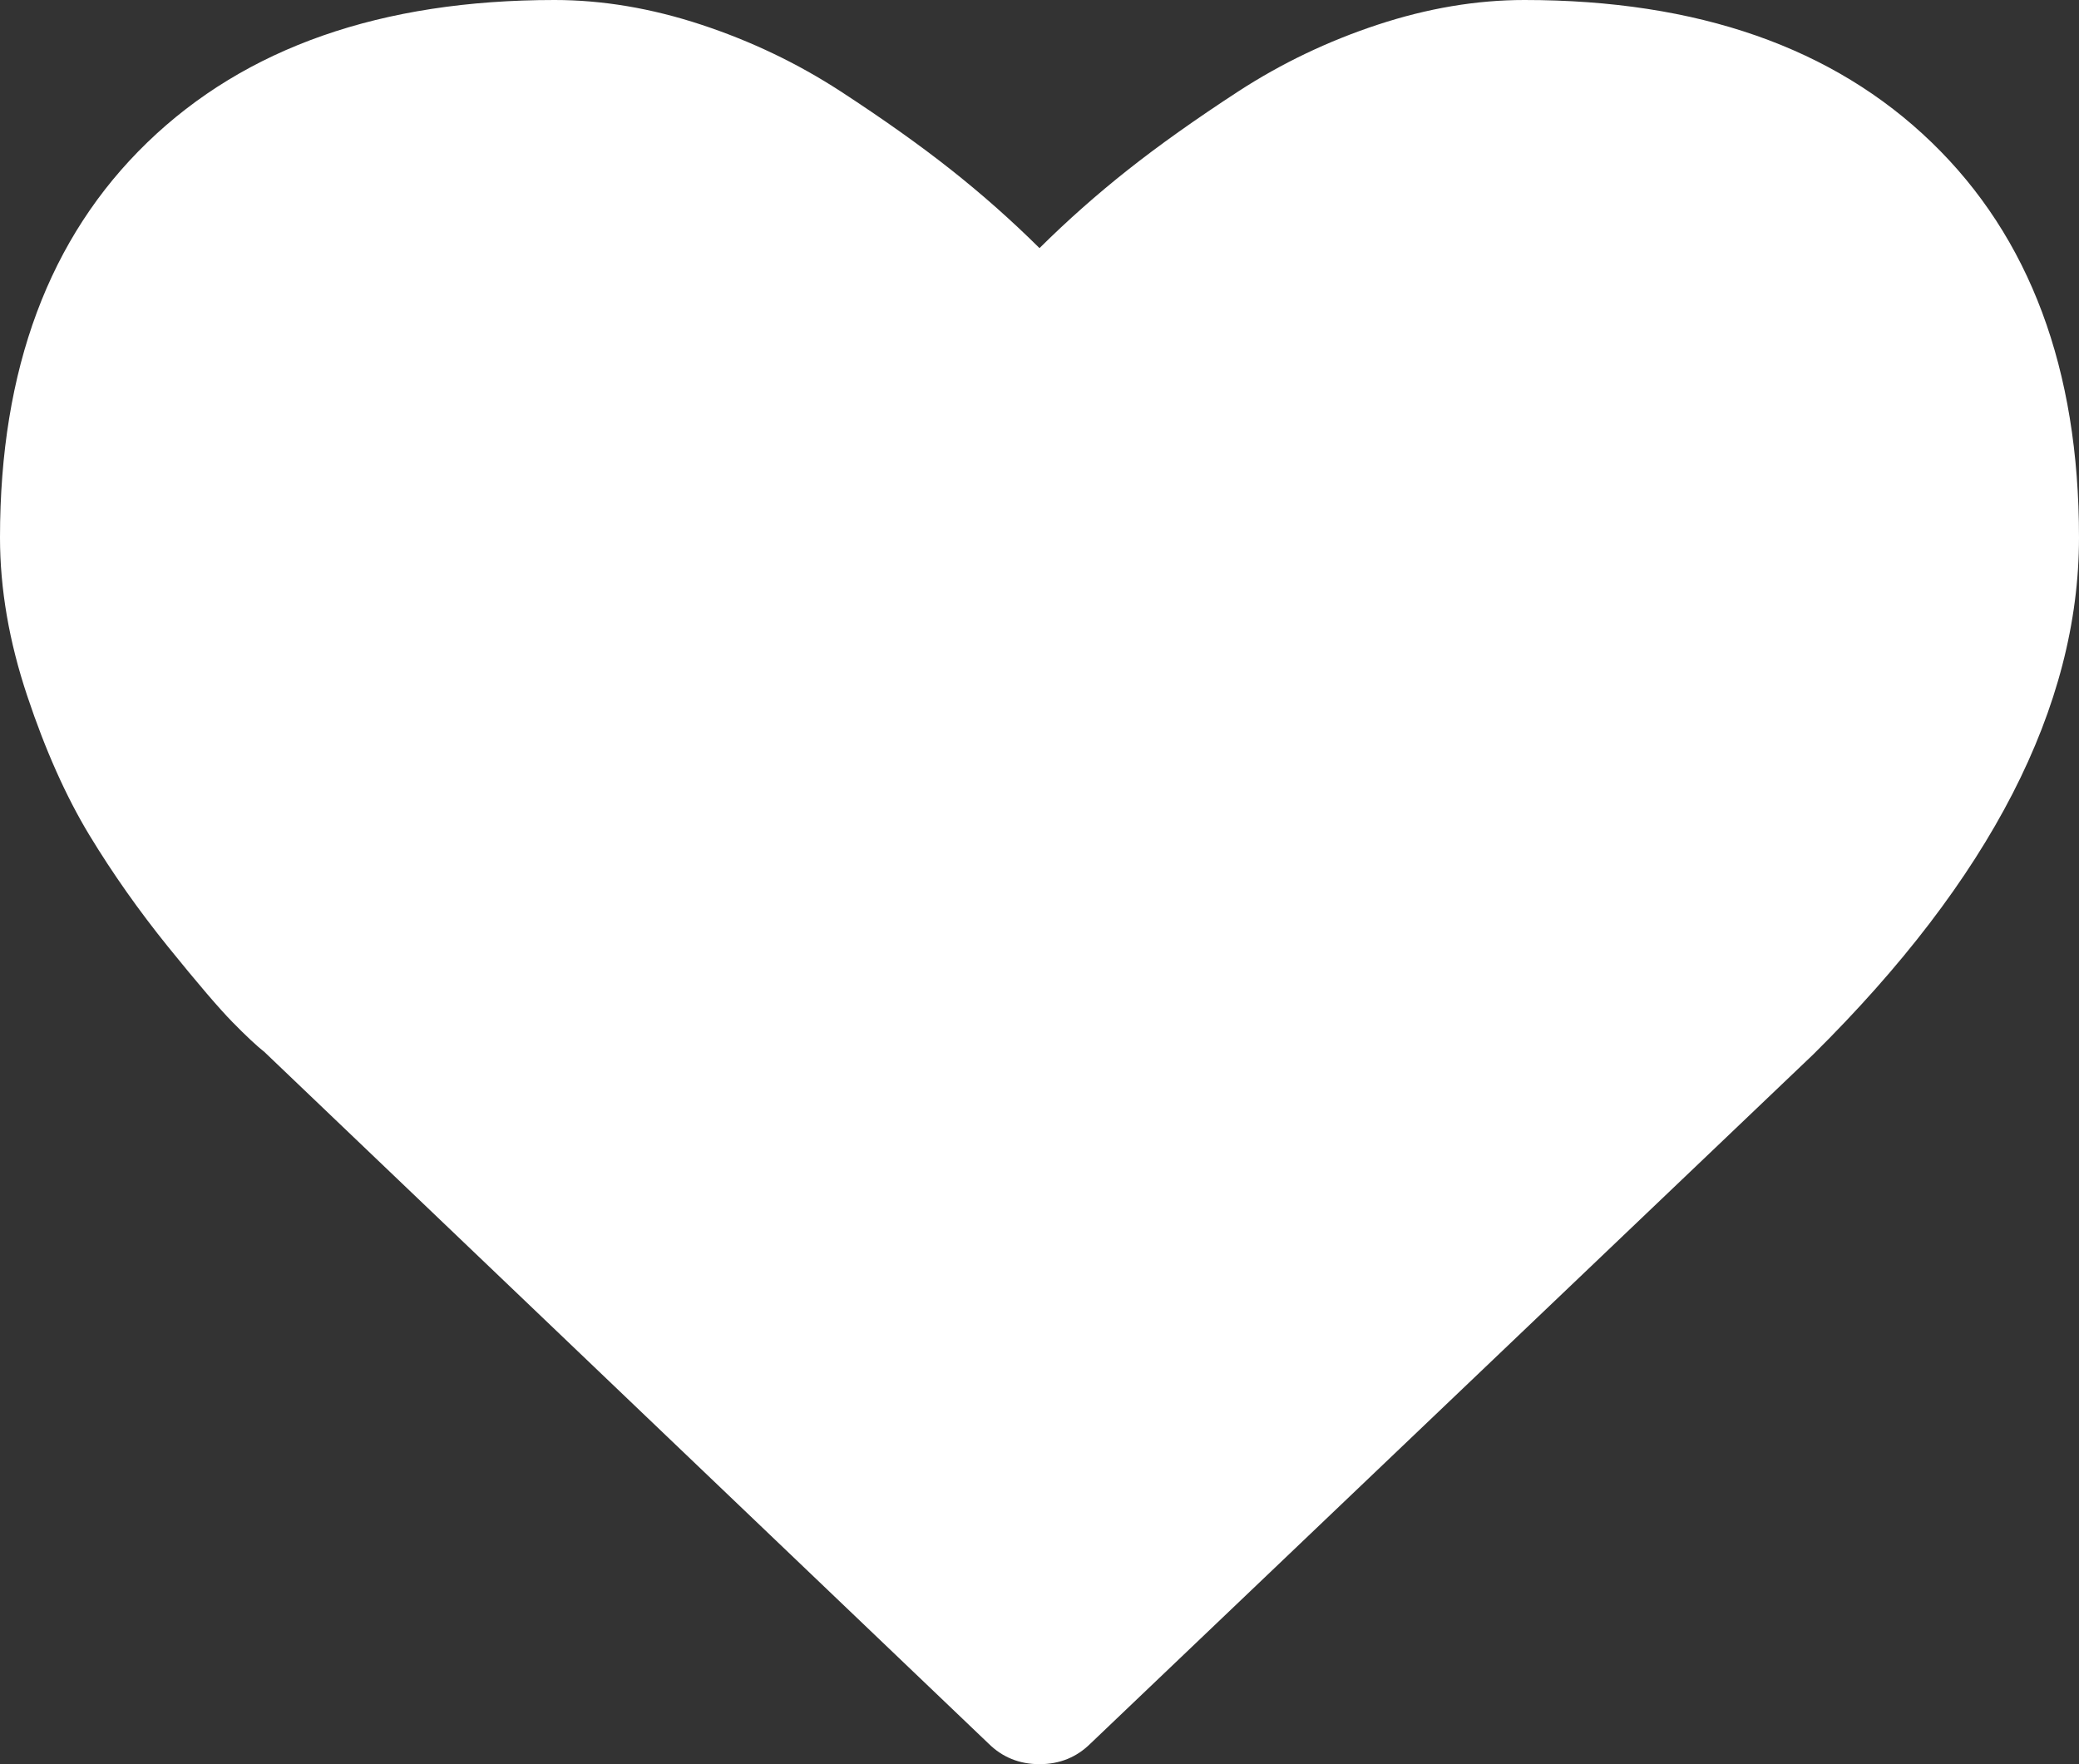 ﻿<?xml version="1.0" encoding="utf-8"?>
<svg version="1.1" xmlns:xlink="http://www.w3.org/1999/xlink" width="33px" height="28px" xmlns="http://www.w3.org/2000/svg">
  <rect width="100%" height="100%" fill="#333333" stroke="none"/>
  <g transform="matrix(1 0 0 1 -31 -127 )">
    <path d="M 17.31 27.672  C 17.089 27.891  16.819 28  16.5 28  C 16.181 28  15.911 27.891  15.69 27.672  L 4.199 16.698  C 4.076 16.601  3.907 16.443  3.692 16.224  C 3.477 16.005  3.137 15.607  2.67 15.03  C 2.204 14.453  1.786 13.86  1.418 13.253  C 1.05 12.645  0.721 11.91  0.433 11.047  C 0.144 10.184  0 9.345  0 8.531  C 0 5.858  0.78 3.767  2.339 2.26  C 3.898 0.753  6.052 0  8.802 0  C 9.564 0  10.34 0.131  11.132 0.392  C 11.924 0.653  12.66 1.006  13.342 1.449  C 14.023 1.893  14.609 2.309  15.1 2.698  C 15.592 3.087  16.058 3.5  16.5 3.938  C 16.942 3.5  17.408 3.087  17.9 2.698  C 18.391 2.309  18.977 1.893  19.658 1.449  C 20.34 1.006  21.076 0.653  21.868 0.392  C 22.66 0.131  23.436 0  24.198 0  C 26.948 0  29.102 0.753  30.661 2.26  C 32.22 3.767  33 5.858  33 8.531  C 33 11.217  31.594 13.951  28.783 16.734  L 17.31 27.672  Z " fill-rule="nonzero" fill="#ffffff" stroke="none" transform="matrix(1 0 0 1 31 127 )" />
  </g>
</svg>